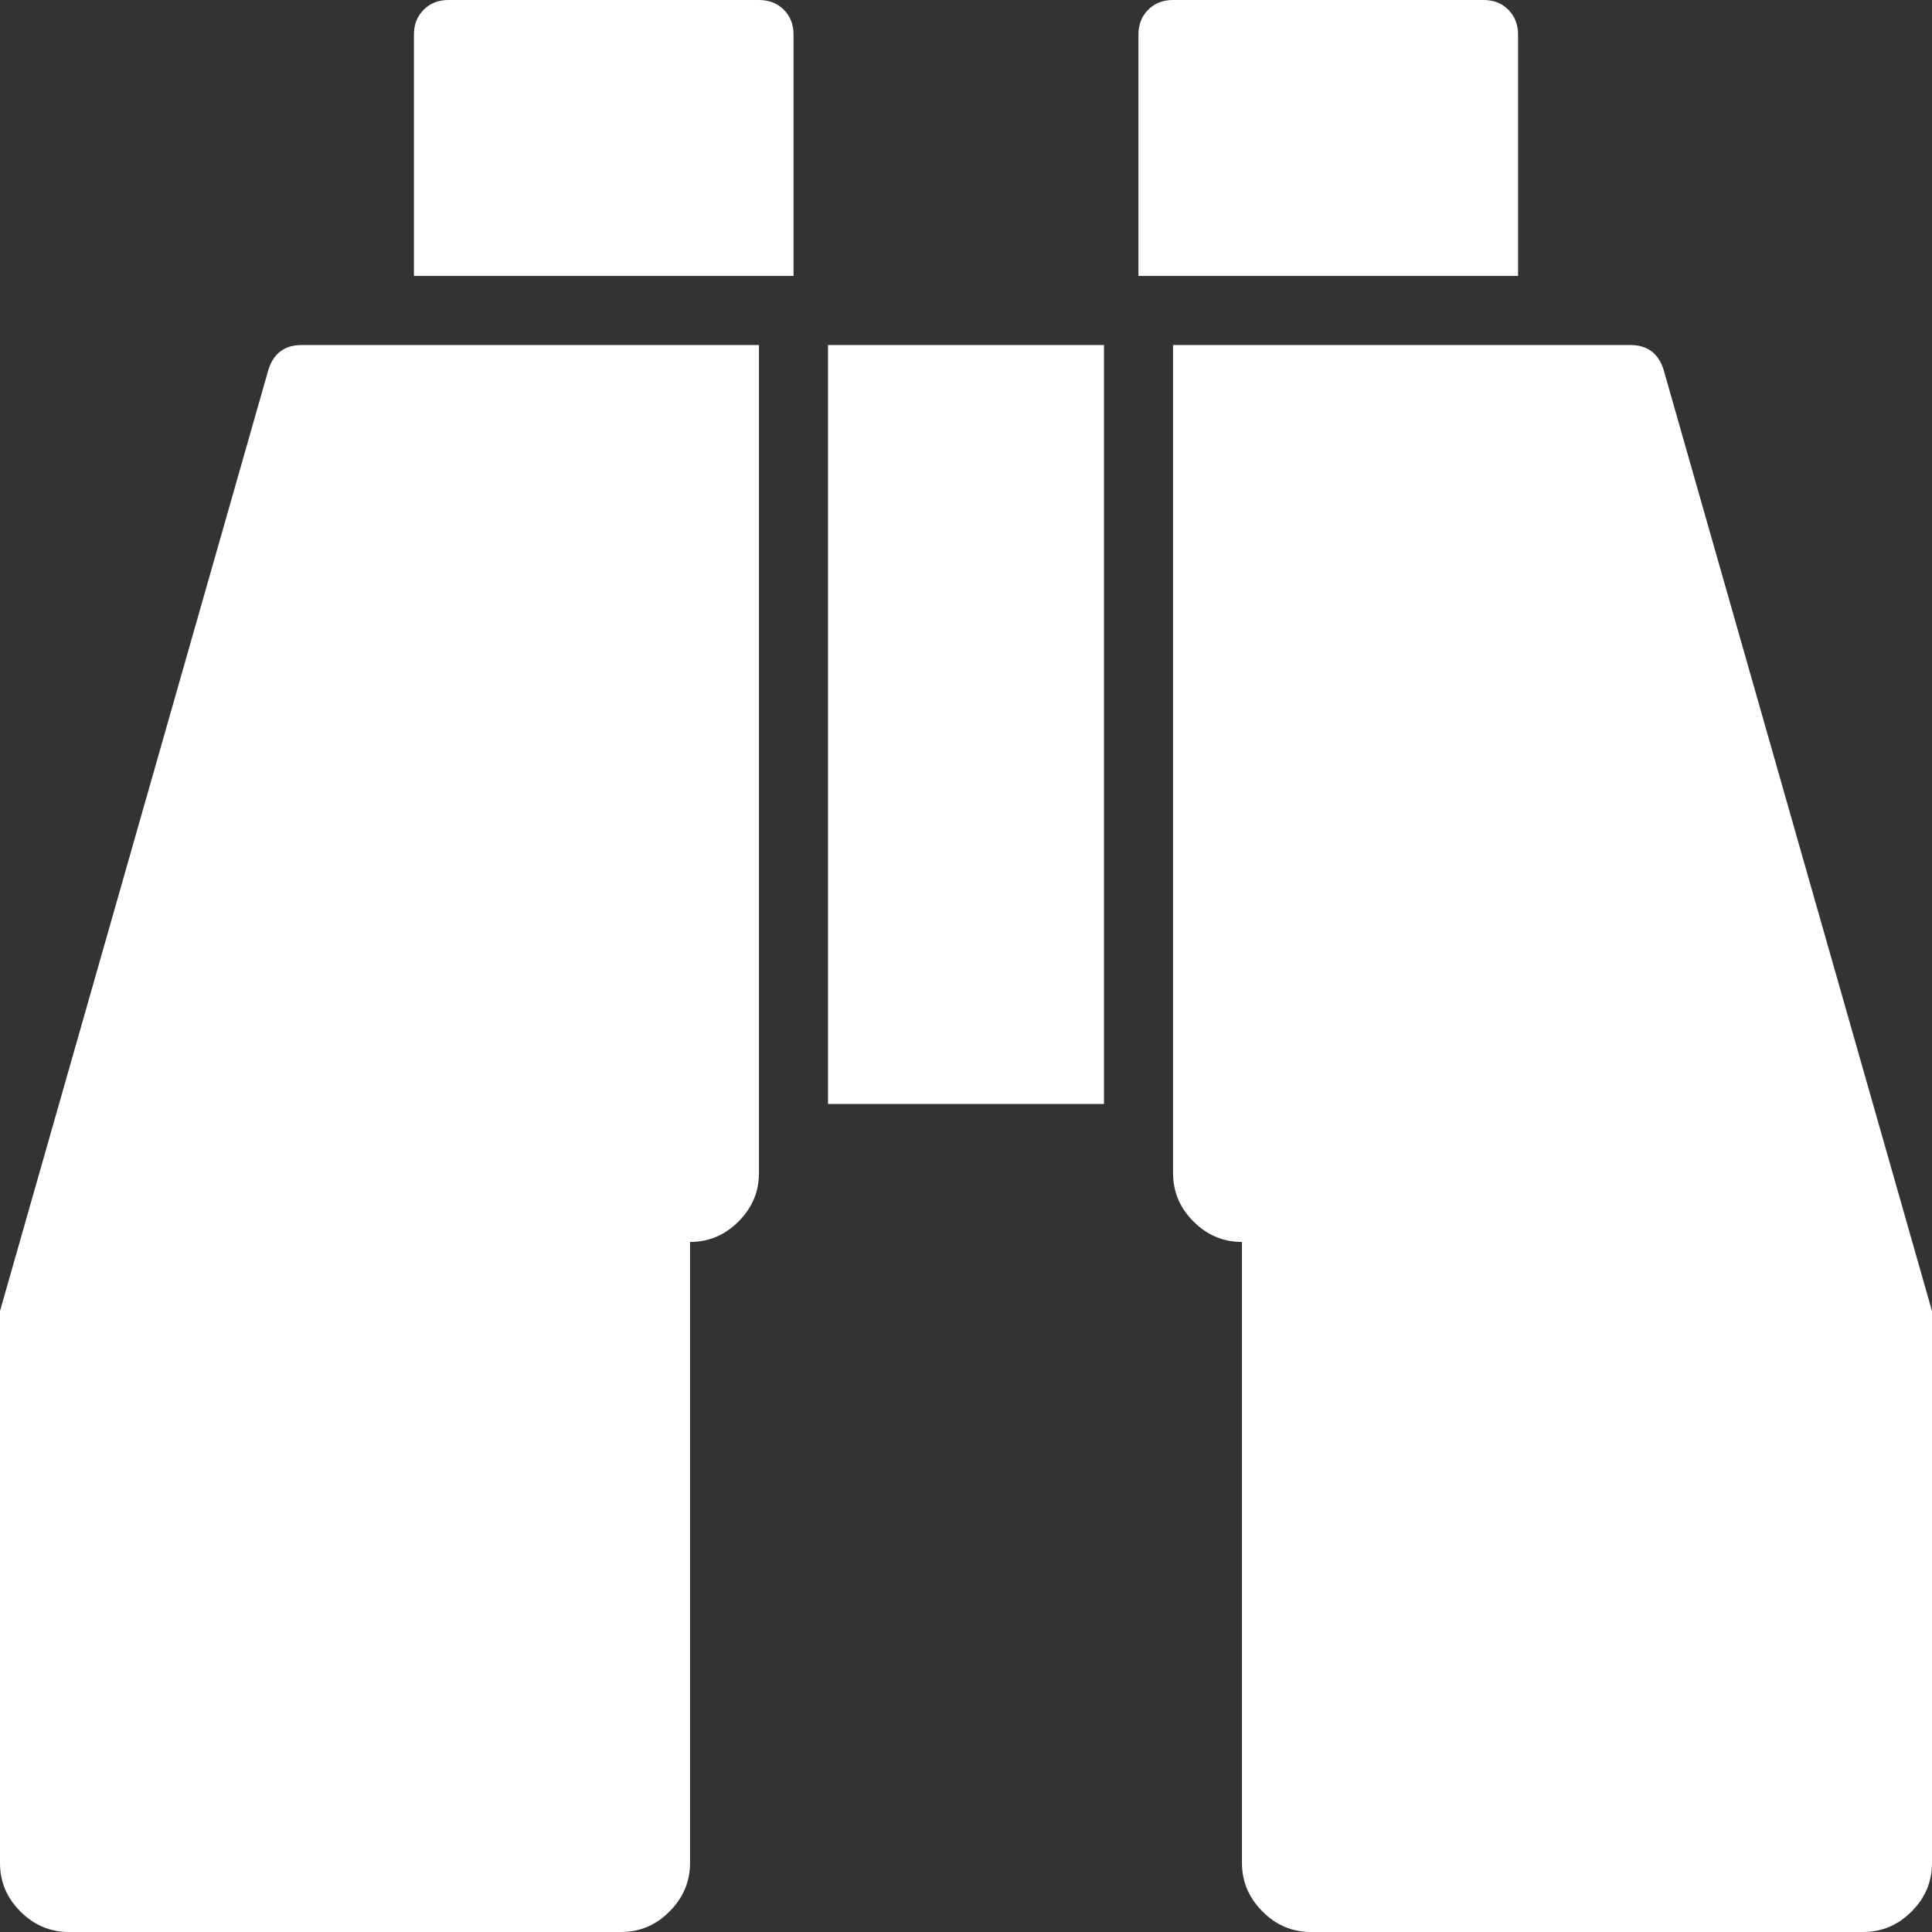 ﻿<?xml version="1.0" encoding="utf-8"?>
<svg version="1.1" xmlns:xlink="http://www.w3.org/1999/xlink" width="12px" height="12px" xmlns="http://www.w3.org/2000/svg">
  <rect width="100%" height="100%" fill="#333333" stroke="none"/>
  <g transform="matrix(1 0 0 1 -1345 -153 )">
    <path d="M 1.875 2.143  L 4.714 2.143  L 4.714 7.286  C 4.714 7.402  4.672 7.502  4.587 7.587  C 4.502 7.672  4.402 7.714  4.286 7.714  L 4.286 11.571  C 4.286 11.688  4.243 11.788  4.158 11.873  C 4.074 11.958  3.973 12  3.857 12  L 0.429 12  C 0.312 12  0.212 11.958  0.127 11.873  C 0.042 11.788  0 11.688  0 11.571  L 0 8.143  L 1.667 2.297  C 1.699 2.194  1.768 2.143  1.875 2.143  Z M 5.143 2.143  L 6.857 2.143  L 6.857 6.857  L 5.143 6.857  L 5.143 2.143  Z M 10.333 2.297  L 12 8.143  L 12 11.571  C 12 11.688  11.958 11.788  11.873 11.873  C 11.788 11.958  11.688 12  11.571 12  L 8.143 12  C 8.027 12  7.926 11.958  7.842 11.873  C 7.757 11.788  7.714 11.688  7.714 11.571  L 7.714 7.714  C 7.598 7.714  7.498 7.672  7.413 7.587  C 7.328 7.502  7.286 7.402  7.286 7.286  L 7.286 2.143  L 10.125 2.143  C 10.232 2.143  10.301 2.194  10.333 2.297  Z M 4.868 0.06  C 4.908 0.1  4.929 0.152  4.929 0.214  L 4.929 1.714  L 2.571 1.714  L 2.571 0.214  C 2.571 0.152  2.592 0.1  2.632 0.06  C 2.672 0.02  2.723 0  2.786 0  L 4.714 0  C 4.777 0  4.828 0.02  4.868 0.06  Z M 9.368 0.06  C 9.408 0.1  9.429 0.152  9.429 0.214  L 9.429 1.714  L 7.071 1.714  L 7.071 0.214  C 7.071 0.152  7.092 0.1  7.132 0.06  C 7.172 0.02  7.223 0  7.286 0  L 9.214 0  C 9.277 0  9.328 0.02  9.368 0.06  Z " fill-rule="nonzero" fill="#ffffff" stroke="none" transform="matrix(1 0 0 1 1345 153 )" />
  </g>
</svg>